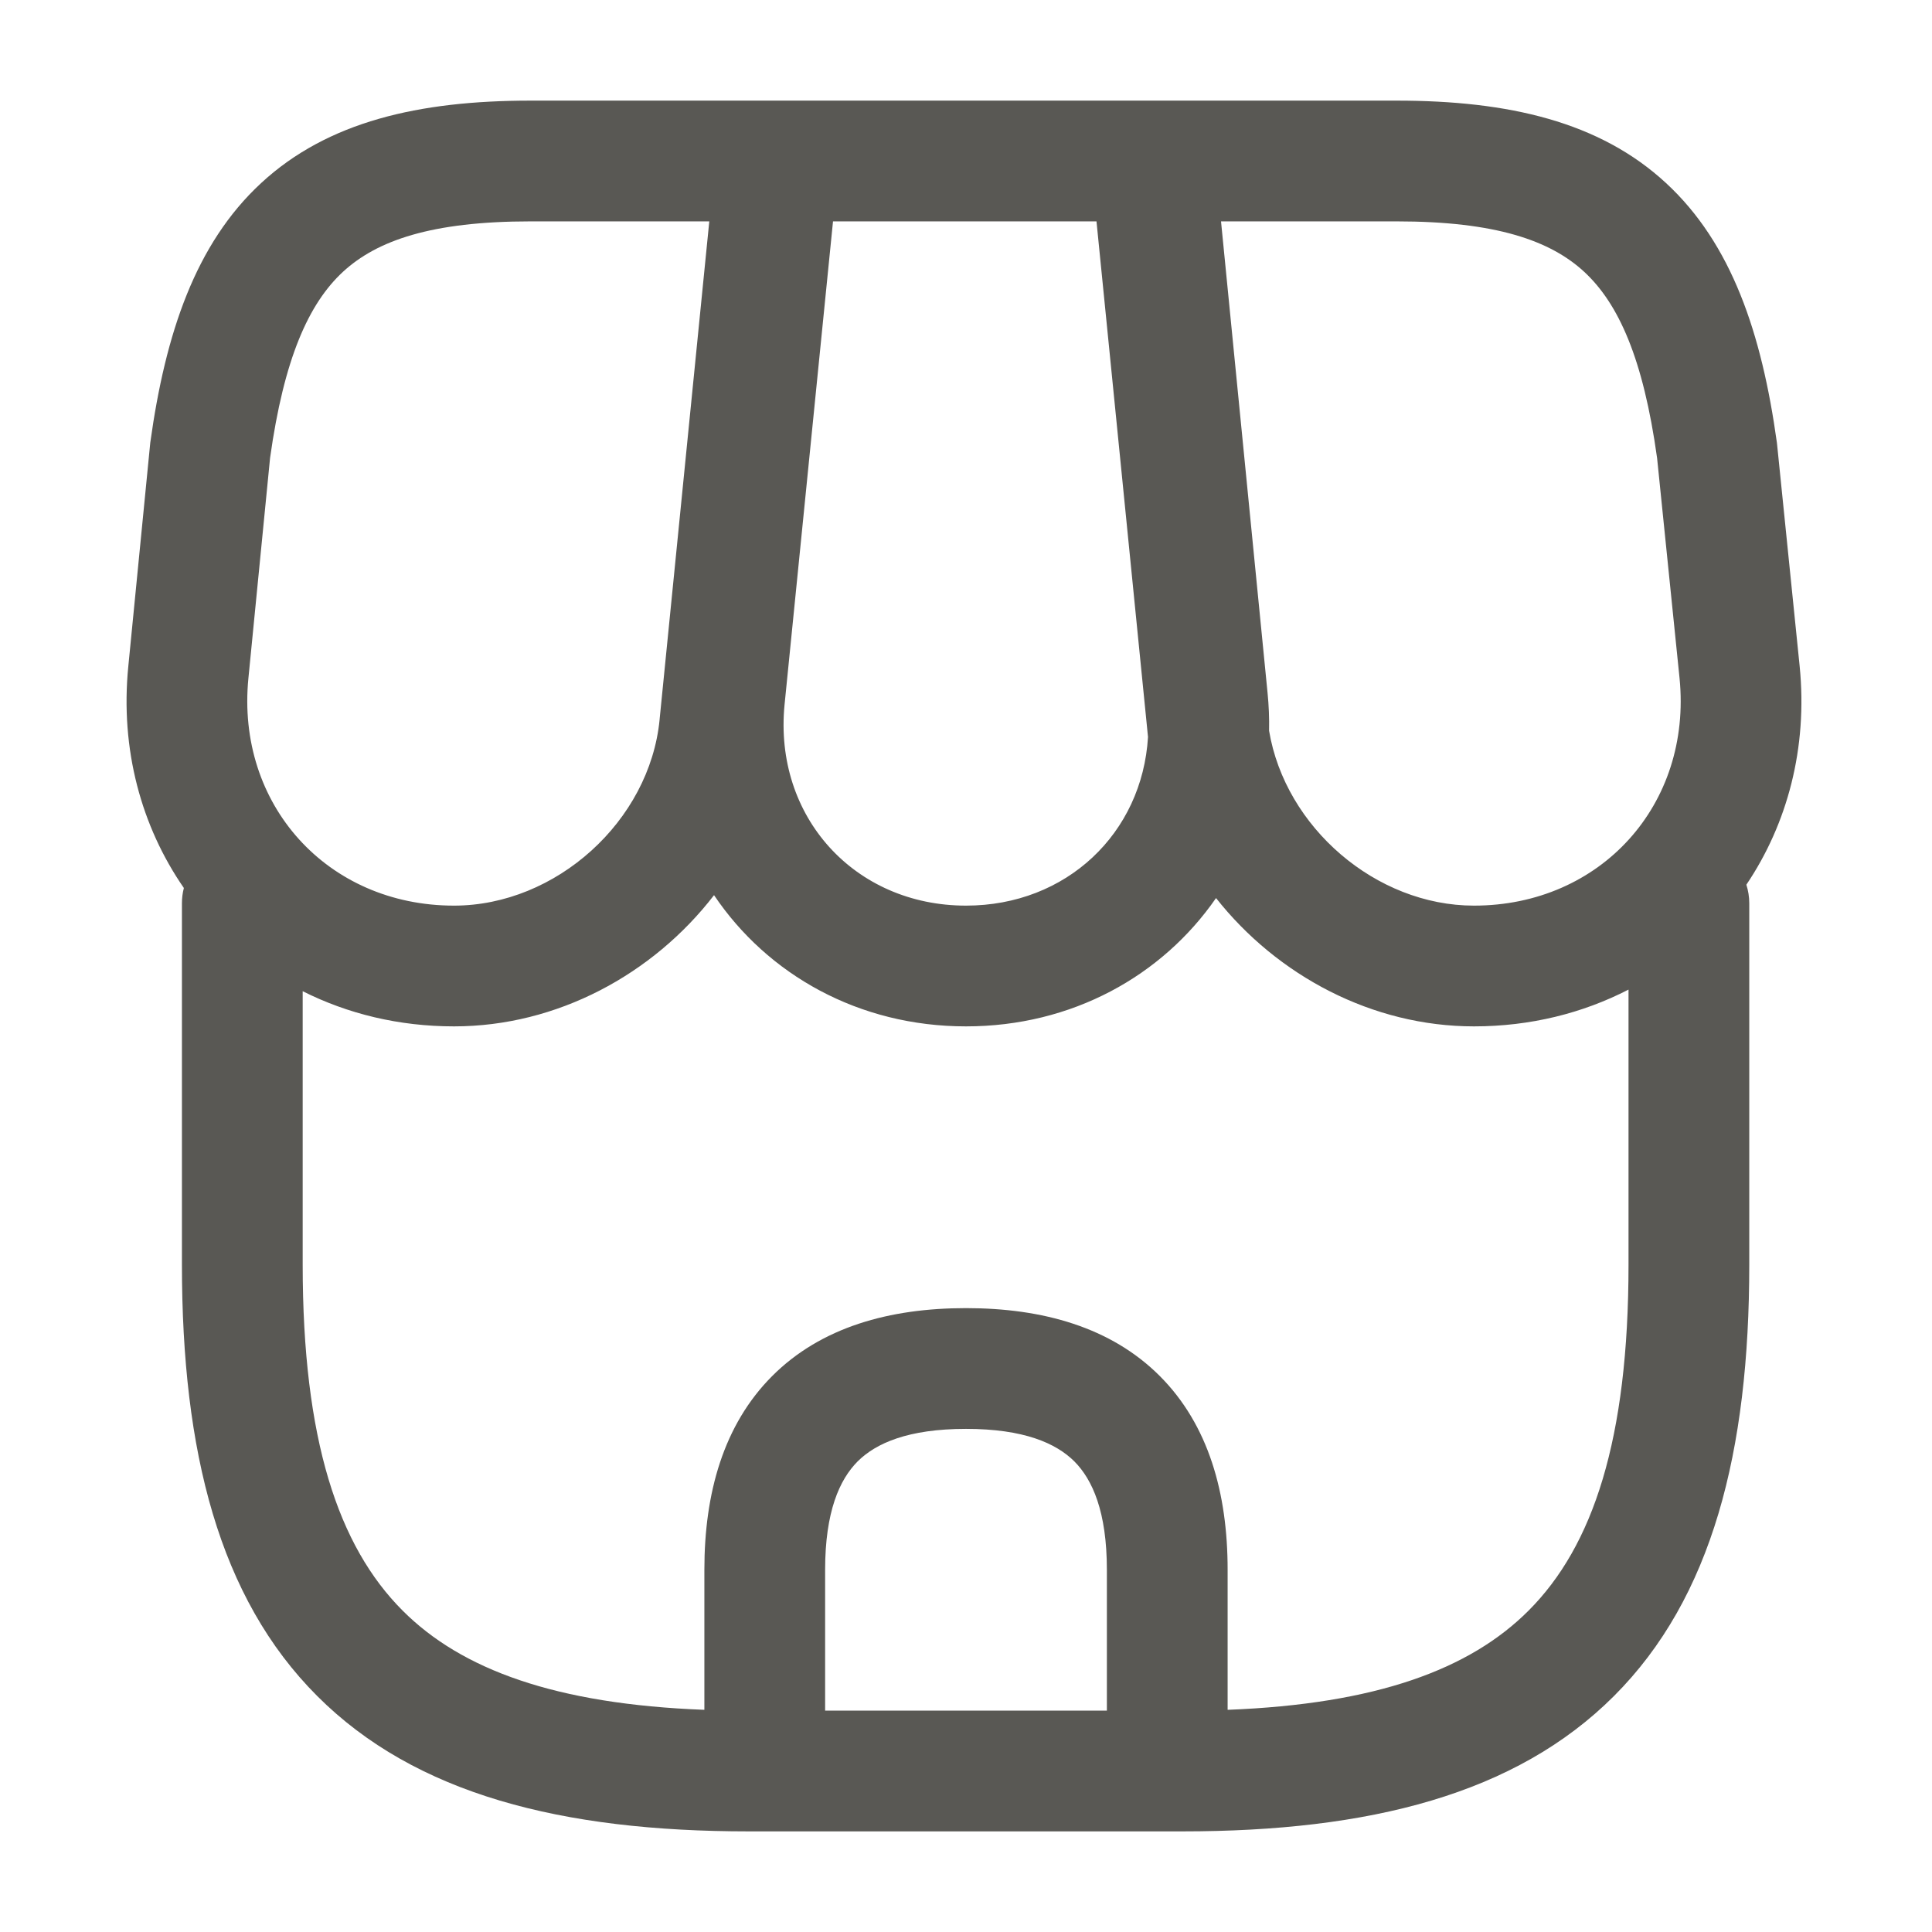 <svg width="24" height="24" viewBox="0 0 24 24" fill="none" xmlns="http://www.w3.org/2000/svg">
<path fill-rule="evenodd" clip-rule="evenodd" d="M3.244 2.274C4.069 1.511 5.203 1.25 6.59 1.25H9.64C9.645 1.25 9.65 1.25 9.655 1.25C9.66 1.25 9.665 1.25 9.67 1.25H17.35C18.737 1.25 19.871 1.511 20.696 2.274C21.512 3.028 21.885 4.142 22.073 5.497C22.074 5.506 22.075 5.515 22.076 5.524L22.356 8.276C22.457 9.292 22.203 10.235 21.694 10.99C21.717 11.063 21.73 11.14 21.73 11.22V15.71C21.73 18.029 21.27 19.849 20.049 21.069C18.828 22.29 17.009 22.75 14.69 22.75H9.3C6.981 22.75 5.161 22.29 3.941 21.069C2.72 19.849 2.26 18.029 2.26 15.71V11.22C2.26 11.155 2.268 11.092 2.284 11.031C1.757 10.269 1.491 9.311 1.594 8.276C1.594 8.276 1.594 8.276 1.594 8.276L1.864 5.527C1.865 5.517 1.866 5.507 1.867 5.497C2.055 4.142 2.428 3.028 3.244 2.274ZM3.76 12.313V15.71C3.76 17.881 4.2 19.206 5.002 20.008C5.733 20.74 6.902 21.17 8.75 21.24V19.5C8.75 18.55 8.986 17.701 9.593 17.093C10.2 16.486 11.05 16.25 12 16.25C12.95 16.25 13.8 16.486 14.407 17.093C15.014 17.701 15.25 18.55 15.25 19.5V21.24C17.093 21.169 18.258 20.739 18.988 20.008C19.79 19.206 20.23 17.881 20.23 15.71V12.293C19.664 12.585 19.013 12.75 18.31 12.75C17.046 12.75 15.867 12.12 15.106 11.156C14.437 12.123 13.316 12.75 12 12.75C10.668 12.75 9.535 12.108 8.87 11.12C8.111 12.105 6.919 12.75 5.64 12.75C4.953 12.75 4.316 12.593 3.76 12.313ZM8.811 2.75H6.59C5.357 2.75 4.681 2.989 4.261 3.376C3.834 3.771 3.528 4.453 3.355 5.688L3.086 8.423C2.93 9.993 4.065 11.25 5.64 11.25C6.907 11.25 8.071 10.2 8.194 8.938L8.194 8.935L8.811 2.75ZM9.746 8.754C9.61 10.144 10.615 11.25 12 11.25C13.249 11.25 14.189 10.351 14.261 9.155C14.259 9.132 14.256 9.11 14.254 9.087L14.254 9.085L13.621 2.75H10.348L9.746 8.754C9.746 8.754 9.746 8.754 9.746 8.754ZM15.168 2.75L15.746 8.606C15.762 8.765 15.768 8.923 15.765 9.078C15.966 10.279 17.093 11.25 18.31 11.25C19.885 11.25 21.02 9.995 20.864 8.425C20.864 8.424 20.864 8.425 20.864 8.425L20.585 5.69C20.413 4.453 20.106 3.771 19.679 3.376C19.259 2.989 18.583 2.75 17.35 2.75H15.168ZM13.75 21.25V19.5C13.75 18.779 13.571 18.38 13.346 18.154C13.12 17.929 12.72 17.75 12 17.75C11.28 17.75 10.88 17.929 10.654 18.154C10.429 18.38 10.25 18.779 10.25 19.5V21.25H13.75Z" fill="#595854"/>
</svg>

